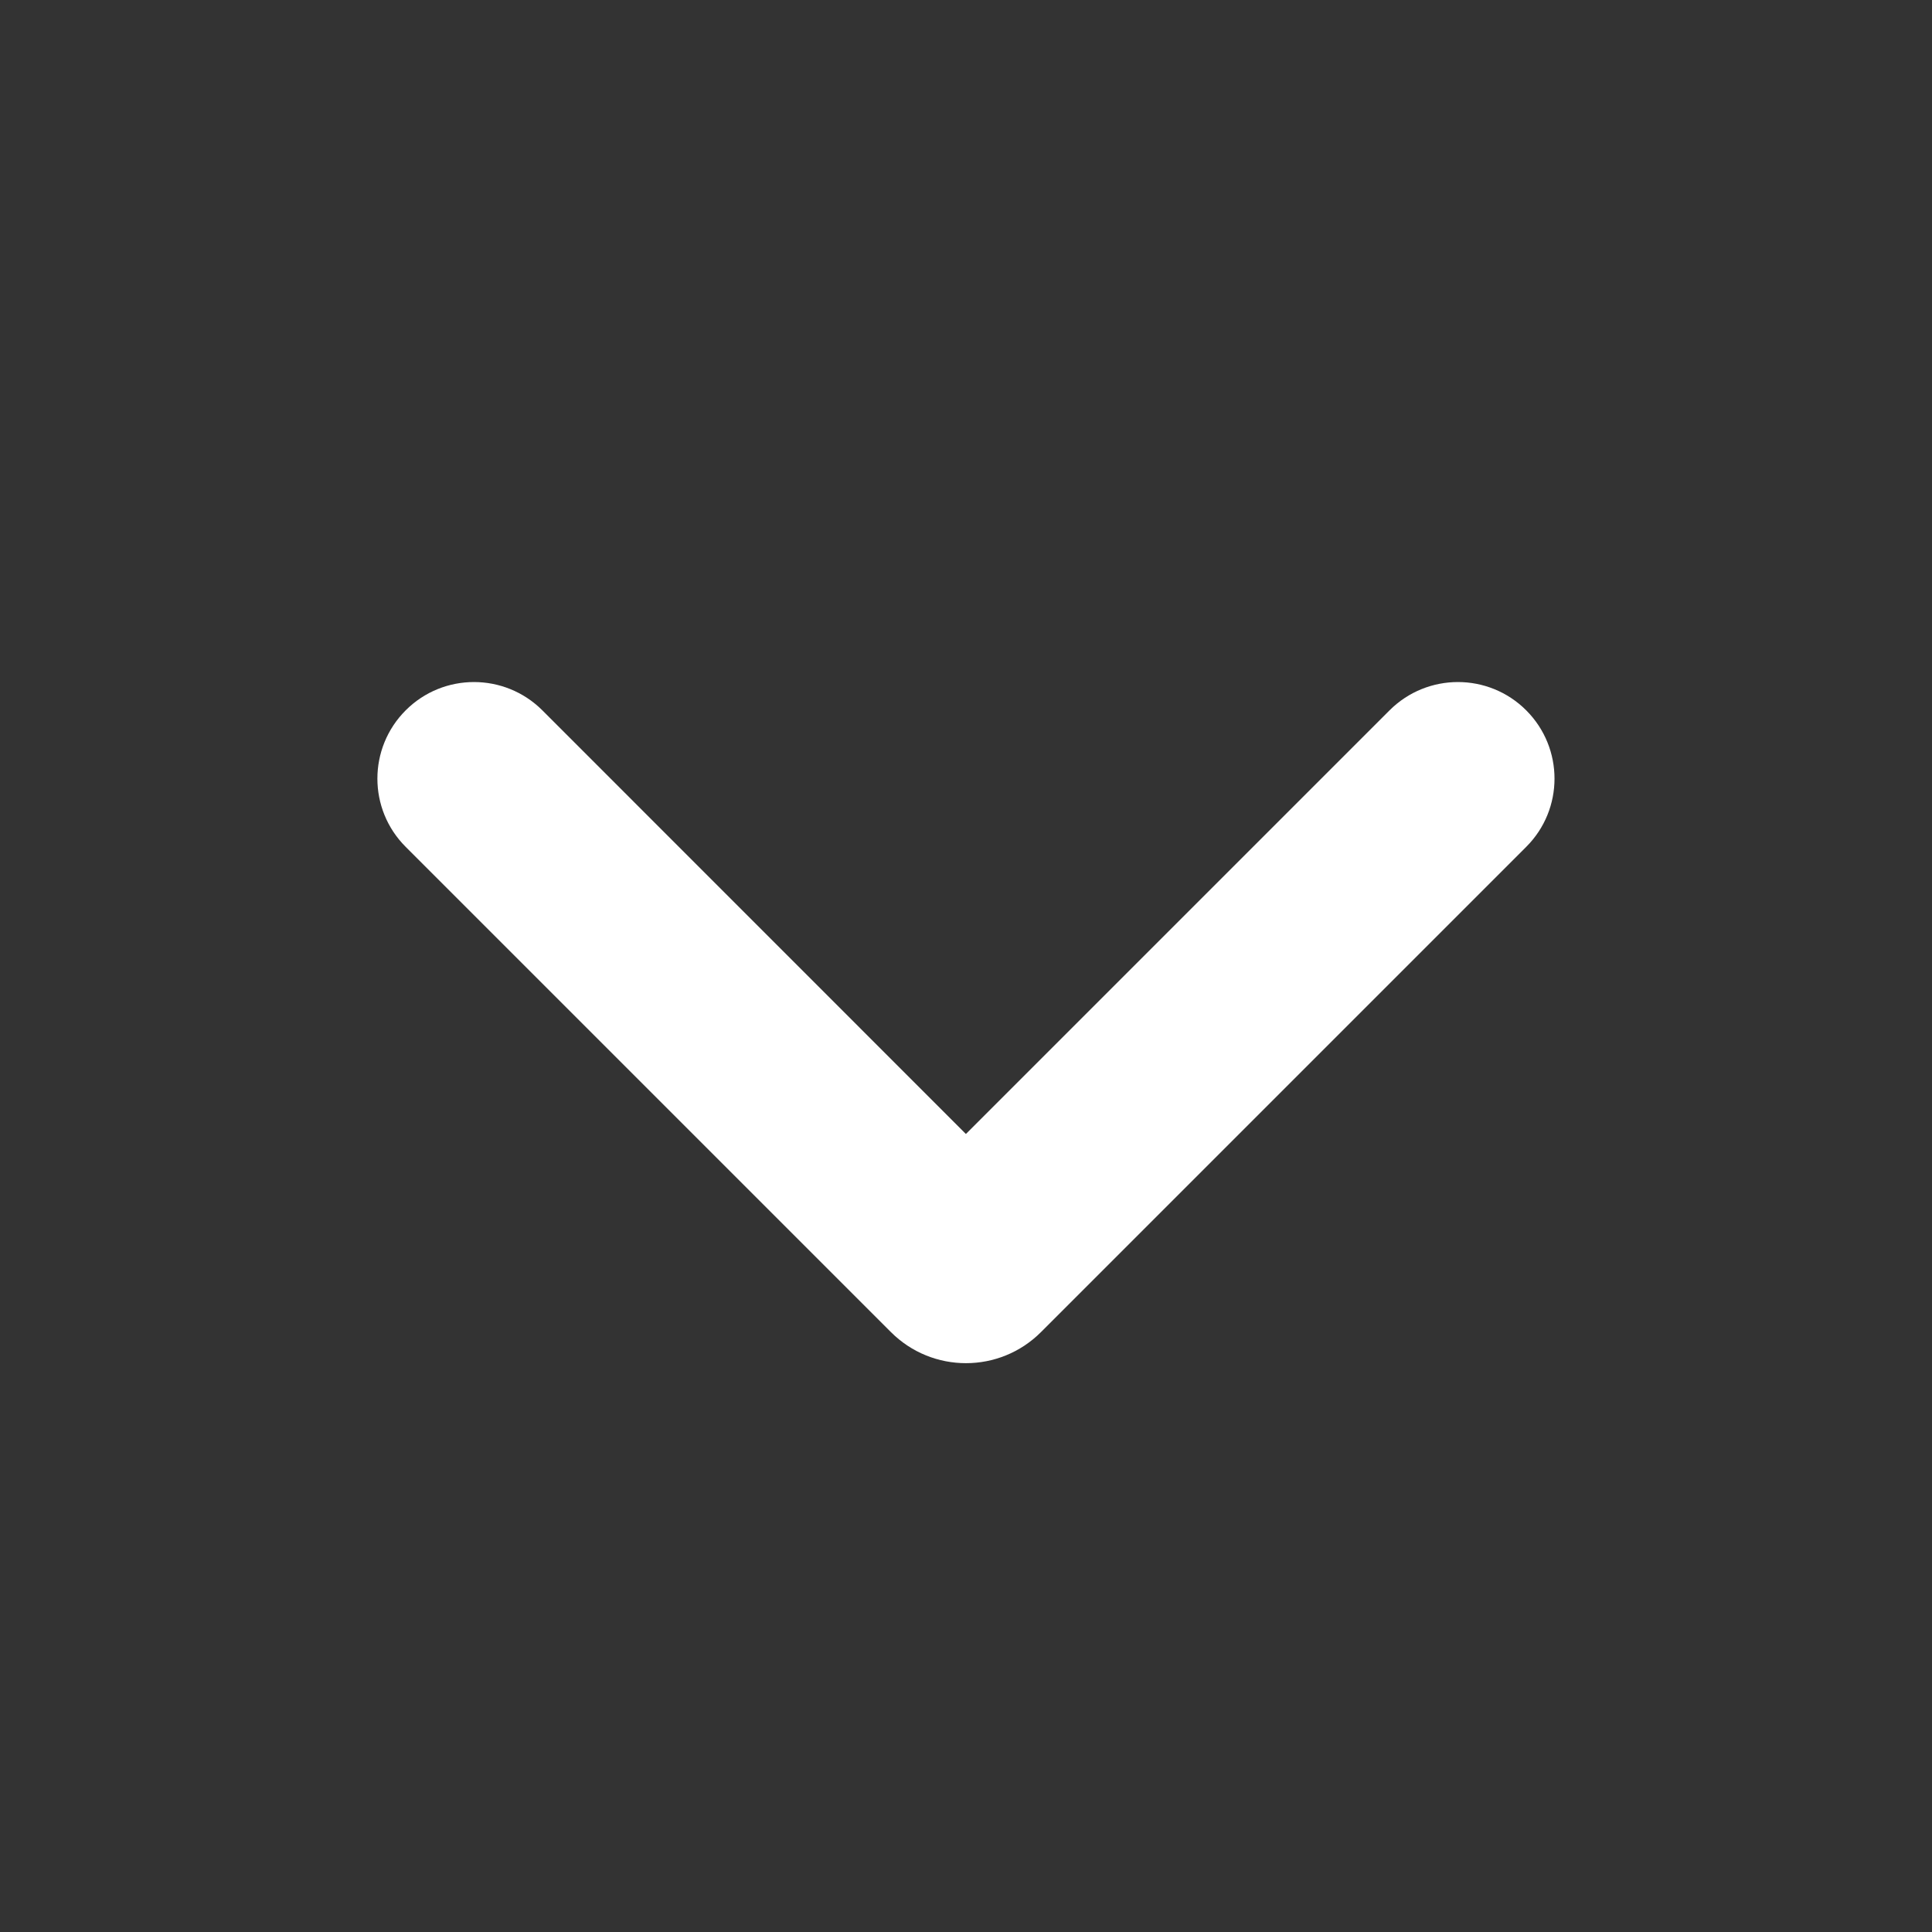 <svg width='20' height='20' viewBox='0 0 20 20' fill='none' xmlns='http://www.w3.org/2000/svg'><rect x="0" y="0" width="20" height="20" fill="#333333" stroke="none"/><path fill-rule='evenodd' clip-rule='evenodd' d='M15.799 7.353C16.19 7.744 16.19 8.377 15.799 8.767L10.777 13.789C10.348 14.219 9.651 14.219 9.222 13.789L4.2 8.767C3.809 8.377 3.809 7.744 4.2 7.353C4.59 6.963 5.223 6.963 5.614 7.353L9.999 11.739L14.385 7.353C14.776 6.963 15.409 6.963 15.799 7.353Z' fill='white'/></svg>